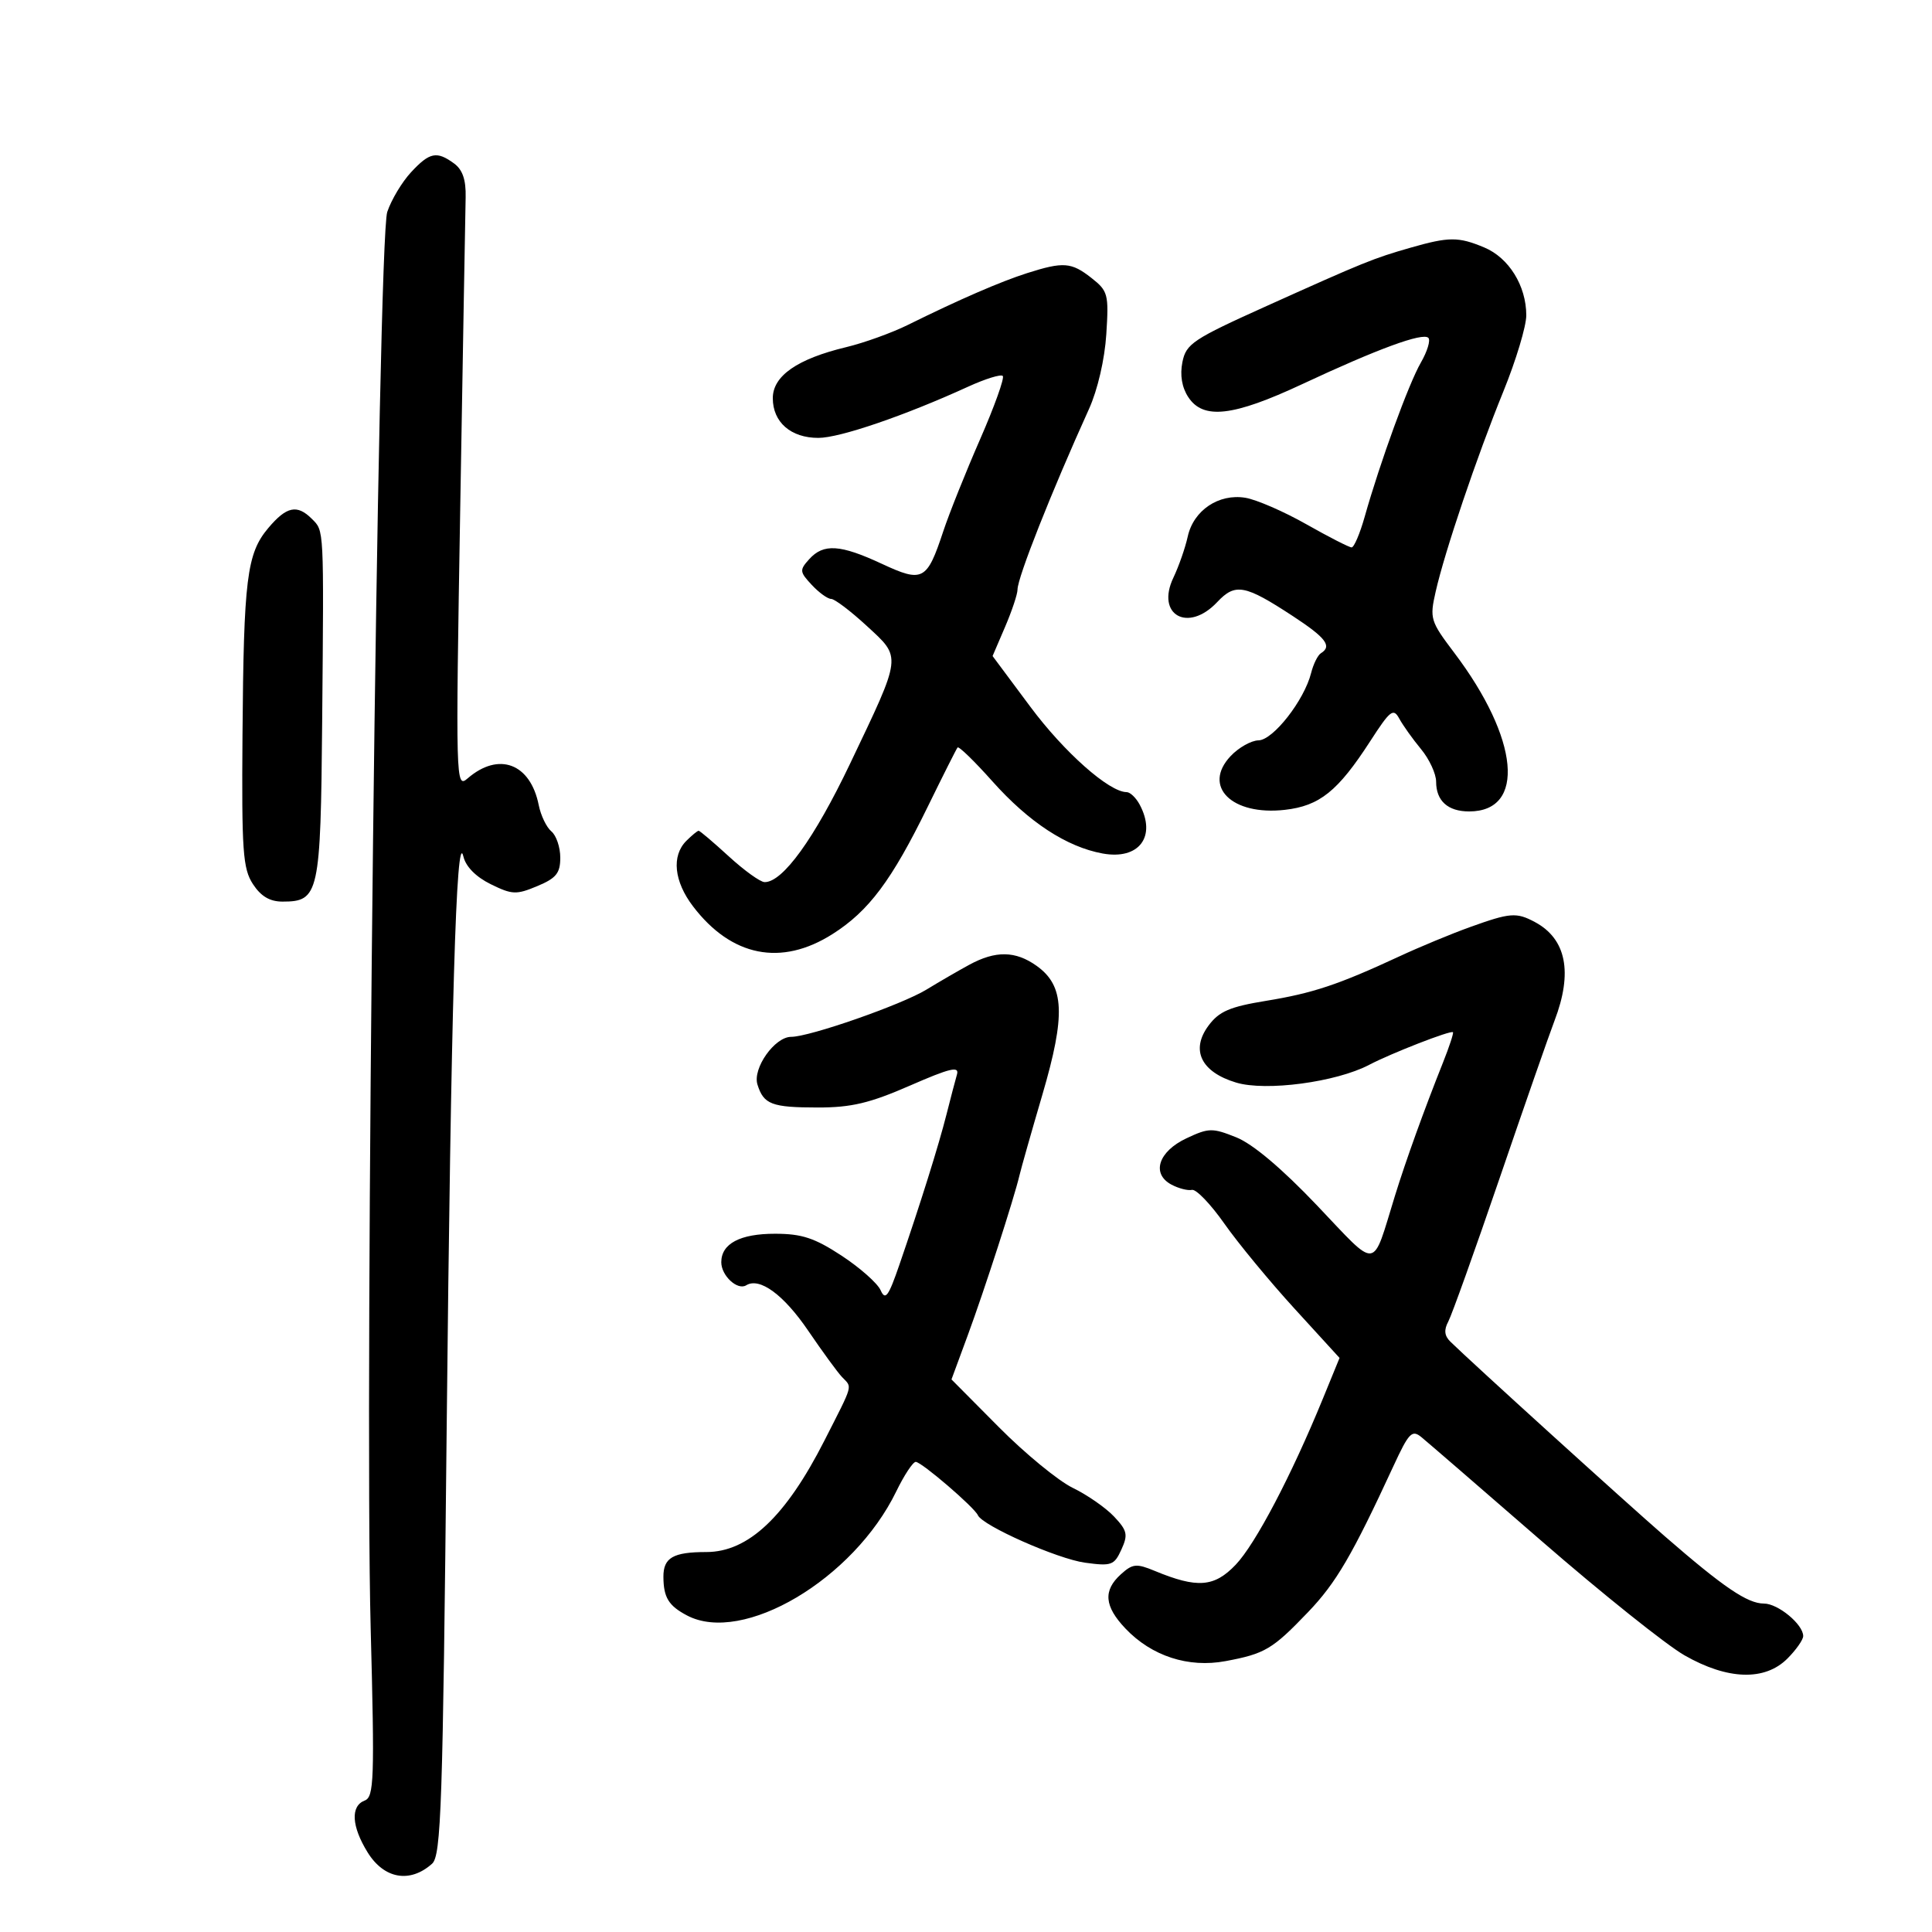 <svg xmlns="http://www.w3.org/2000/svg" width="300" height="300" viewBox="0 0 300 300" version="1.1">
	<path d="M 63.823 26.750 C 62.420 28.262, 60.759 31.035, 60.132 32.911 C 58.666 37.298, 56.578 215.471, 57.556 252.734 C 58.177 276.407, 58.086 279.030, 56.622 279.591 C 54.406 280.442, 54.586 283.595, 57.082 287.632 C 59.631 291.756, 63.655 292.467, 67.091 289.399 C 68.502 288.139, 68.758 280.531, 69.355 222.239 C 70.029 156.446, 70.849 128.309, 71.957 133 C 72.328 134.569, 73.906 136.169, 76.197 137.296 C 79.521 138.931, 80.165 138.958, 83.423 137.597 C 86.371 136.365, 87 135.587, 87 133.173 C 87 131.563, 86.379 129.730, 85.621 129.100 C 84.862 128.470, 83.976 126.629, 83.652 125.009 C 82.357 118.535, 77.443 116.692, 72.613 120.868 C 70.766 122.465, 70.742 121.567, 71.471 78.500 C 71.881 54.300, 72.256 32.759, 72.305 30.631 C 72.368 27.919, 71.829 26.348, 70.506 25.381 C 67.815 23.413, 66.708 23.640, 63.823 26.750 M 219 38.469 C 213.254 40.116, 211.805 40.703, 196.729 47.495 C 185.223 52.678, 184.175 53.376, 183.604 56.228 C 183.201 58.243, 183.520 60.145, 184.515 61.664 C 186.832 65.199, 191.465 64.672, 202.201 59.652 C 213.925 54.169, 220.931 51.597, 221.792 52.459 C 222.161 52.827, 221.635 54.563, 220.624 56.315 C 218.741 59.576, 214.301 71.765, 211.905 80.250 C 211.167 82.862, 210.255 85, 209.878 85 C 209.501 85, 206.336 83.382, 202.846 81.404 C 199.356 79.426, 195.097 77.577, 193.382 77.294 C 189.240 76.613, 185.324 79.248, 184.430 83.320 C 184.047 85.064, 183.045 87.935, 182.204 89.698 C 179.439 95.497, 184.482 98.309, 189.009 93.491 C 191.813 90.506, 193.295 90.781, 200.750 95.666 C 205.904 99.044, 206.882 100.337, 205.111 101.432 C 204.622 101.734, 203.936 103.120, 203.587 104.511 C 202.527 108.733, 197.695 114.921, 195.424 114.962 C 194.283 114.983, 192.328 116.087, 191.080 117.415 C 186.667 122.112, 191.280 126.679, 199.502 125.753 C 204.906 125.144, 207.743 122.865, 212.762 115.100 C 215.887 110.266, 216.361 109.900, 217.286 111.600 C 217.855 112.645, 219.373 114.772, 220.660 116.327 C 221.947 117.881, 223 120.154, 223 121.377 C 223 124.358, 224.821 126, 228.129 126 C 236.965 126, 235.906 114.706, 225.820 101.368 C 222.100 96.449, 221.980 96.055, 222.930 91.868 C 224.351 85.604, 229.316 70.923, 233.448 60.768 C 235.401 55.966, 237 50.656, 237 48.969 C 237 44.381, 234.300 40.023, 230.466 38.421 C 226.454 36.745, 224.992 36.751, 219 38.469 M 159.500 42.407 C 155.377 43.719, 148.878 46.542, 140.973 50.453 C 138.483 51.685, 134.170 53.239, 131.389 53.907 C 123.807 55.726, 120 58.374, 120 61.830 C 120 65.558, 122.804 68.001, 127.079 67.996 C 130.402 67.993, 140.491 64.542, 150.333 60.042 C 152.991 58.827, 155.411 58.077, 155.710 58.376 C 156.008 58.675, 154.424 63.100, 152.189 68.210 C 149.954 73.319, 147.381 79.750, 146.470 82.500 C 143.931 90.169, 143.290 90.508, 136.928 87.546 C 130.470 84.540, 127.878 84.373, 125.663 86.820 C 124.127 88.517, 124.153 88.788, 126.047 90.820 C 127.164 92.019, 128.520 93, 129.061 93 C 129.602 93, 132.088 94.883, 134.584 97.185 C 140.035 102.209, 140.113 101.569, 132.003 118.576 C 126.457 130.206, 121.524 137.035, 118.716 136.973 C 118.047 136.959, 115.549 135.159, 113.164 132.973 C 110.780 130.788, 108.674 129, 108.486 129 C 108.297 129, 107.436 129.707, 106.571 130.571 C 104.250 132.893, 104.657 136.862, 107.616 140.741 C 113.578 148.558, 121.305 150.095, 129.263 145.048 C 134.913 141.465, 138.458 136.723, 144.075 125.235 C 146.424 120.431, 148.500 116.306, 148.689 116.068 C 148.877 115.830, 151.314 118.197, 154.104 121.328 C 159.752 127.665, 165.623 131.508, 171.216 132.531 C 176.858 133.562, 179.625 129.905, 176.965 124.934 C 176.395 123.870, 175.486 123, 174.943 123 C 172.235 123, 165.253 116.814, 160.003 109.761 L 154.127 101.869 156.064 97.352 C 157.129 94.867, 158 92.257, 158 91.550 C 158 89.687, 163.257 76.402, 169.100 63.500 C 170.439 60.545, 171.537 55.803, 171.786 51.904 C 172.185 45.675, 172.056 45.189, 169.469 43.154 C 166.362 40.711, 165.122 40.618, 159.500 42.407 M 41.649 82.005 C 38.322 85.960, 37.837 89.857, 37.654 114.163 C 37.518 132.163, 37.708 134.878, 39.273 137.279 C 40.511 139.179, 41.898 140, 43.868 140 C 49.540 140, 49.789 138.865, 50.027 112 C 50.294 81.700, 50.334 82.477, 48.429 80.571 C 46.136 78.279, 44.492 78.626, 41.649 82.005 M 228.262 143.958 C 225.380 144.994, 220.430 147.047, 217.262 148.519 C 207.821 152.903, 203.863 154.223, 196.595 155.409 C 190.969 156.327, 189.315 157.037, 187.671 159.239 C 184.834 163.038, 186.493 166.468, 191.958 168.106 C 196.583 169.491, 207.465 168.039, 212.595 165.351 C 216.047 163.542, 225.281 159.947, 225.615 160.282 C 225.744 160.411, 225.045 162.538, 224.060 165.008 C 221.112 172.406, 218.307 180.186, 216.612 185.666 C 212.972 197.434, 214.131 197.291, 204.487 187.157 C 199.035 181.428, 194.526 177.627, 191.965 176.603 C 188.249 175.116, 187.697 175.127, 184.232 176.755 C 179.867 178.805, 178.747 182.259, 181.899 183.946 C 183.010 184.540, 184.444 184.908, 185.086 184.764 C 185.728 184.619, 187.991 186.975, 190.114 190 C 192.238 193.025, 197.132 198.956, 200.989 203.180 L 208.004 210.859 205.417 217.180 C 200.524 229.133, 194.941 239.765, 191.871 242.977 C 188.538 246.465, 185.909 246.663, 179.300 243.925 C 176.458 242.748, 175.871 242.807, 174.050 244.455 C 171.270 246.971, 171.473 249.413, 174.750 252.868 C 178.819 257.157, 184.527 259.017, 190.308 257.937 C 196.424 256.794, 197.588 256.103, 203.120 250.325 C 207.476 245.777, 209.961 241.525, 216.370 227.657 C 218.767 222.469, 219.254 221.964, 220.713 223.157 C 221.617 223.895, 230.015 231.155, 239.374 239.289 C 248.734 247.422, 258.721 255.410, 261.568 257.039 C 268.259 260.867, 274.040 261.051, 277.545 257.545 C 278.895 256.195, 280 254.620, 280 254.045 C 280 252.236, 276.090 249, 273.904 249 C 271.347 249, 267.644 246.487, 258.522 238.562 C 252.270 233.130, 228.482 211.540, 225.202 208.321 C 224.284 207.420, 224.193 206.508, 224.892 205.201 C 225.436 204.186, 229.024 194.162, 232.866 182.927 C 236.708 171.692, 240.540 160.700, 241.382 158.500 C 244.257 150.985, 243.215 145.773, 238.316 143.163 C 235.456 141.640, 234.487 141.717, 228.262 143.958 M 150.500 149.814 C 148.850 150.710, 145.861 152.443, 143.858 153.665 C 140.002 156.016, 125.728 161, 122.850 161 C 120.292 161, 116.834 165.894, 117.617 168.407 C 118.579 171.494, 119.829 171.969, 127 171.972 C 132.203 171.975, 135.054 171.297, 141.290 168.575 C 147.526 165.852, 148.984 165.505, 148.599 166.837 C 148.335 167.752, 147.608 170.525, 146.983 173 C 145.762 177.840, 142.918 186.920, 139.652 196.406 C 137.952 201.343, 137.474 201.989, 136.741 200.345 C 136.258 199.263, 133.531 196.849, 130.682 194.980 C 126.491 192.231, 124.517 191.580, 120.361 191.576 C 114.914 191.571, 112 193.113, 112 196 C 112 198.092, 114.516 200.417, 115.872 199.579 C 117.950 198.295, 121.688 201.033, 125.497 206.631 C 127.693 209.859, 130.055 213.095, 130.745 213.821 C 132.362 215.524, 132.594 214.684, 128.024 223.677 C 122.011 235.506, 116.193 241, 109.677 241 C 104.518 241, 102.998 241.880, 103.015 244.857 C 103.034 248.059, 103.819 249.342, 106.684 250.850 C 115.355 255.414, 132.545 245.224, 139.166 231.595 C 140.394 229.068, 141.758 227, 142.196 227 C 143.087 227, 151.305 234.055, 151.844 235.283 C 152.558 236.907, 164.203 242.066, 168.475 242.652 C 172.581 243.214, 173.016 243.058, 174.127 240.621 C 175.183 238.304, 175.045 237.676, 172.999 235.499 C 171.717 234.134, 168.830 232.127, 166.584 231.038 C 164.338 229.949, 159.180 225.715, 155.123 221.628 L 147.746 214.197 150.271 207.349 C 152.862 200.319, 157.472 186.063, 158.306 182.500 C 158.563 181.400, 160.163 175.765, 161.861 169.978 C 165.501 157.573, 165.298 153.060, 160.960 149.972 C 157.677 147.634, 154.596 147.587, 150.500 149.814" stroke="none" fill="black" fill-rule="evenodd"/>
</svg>